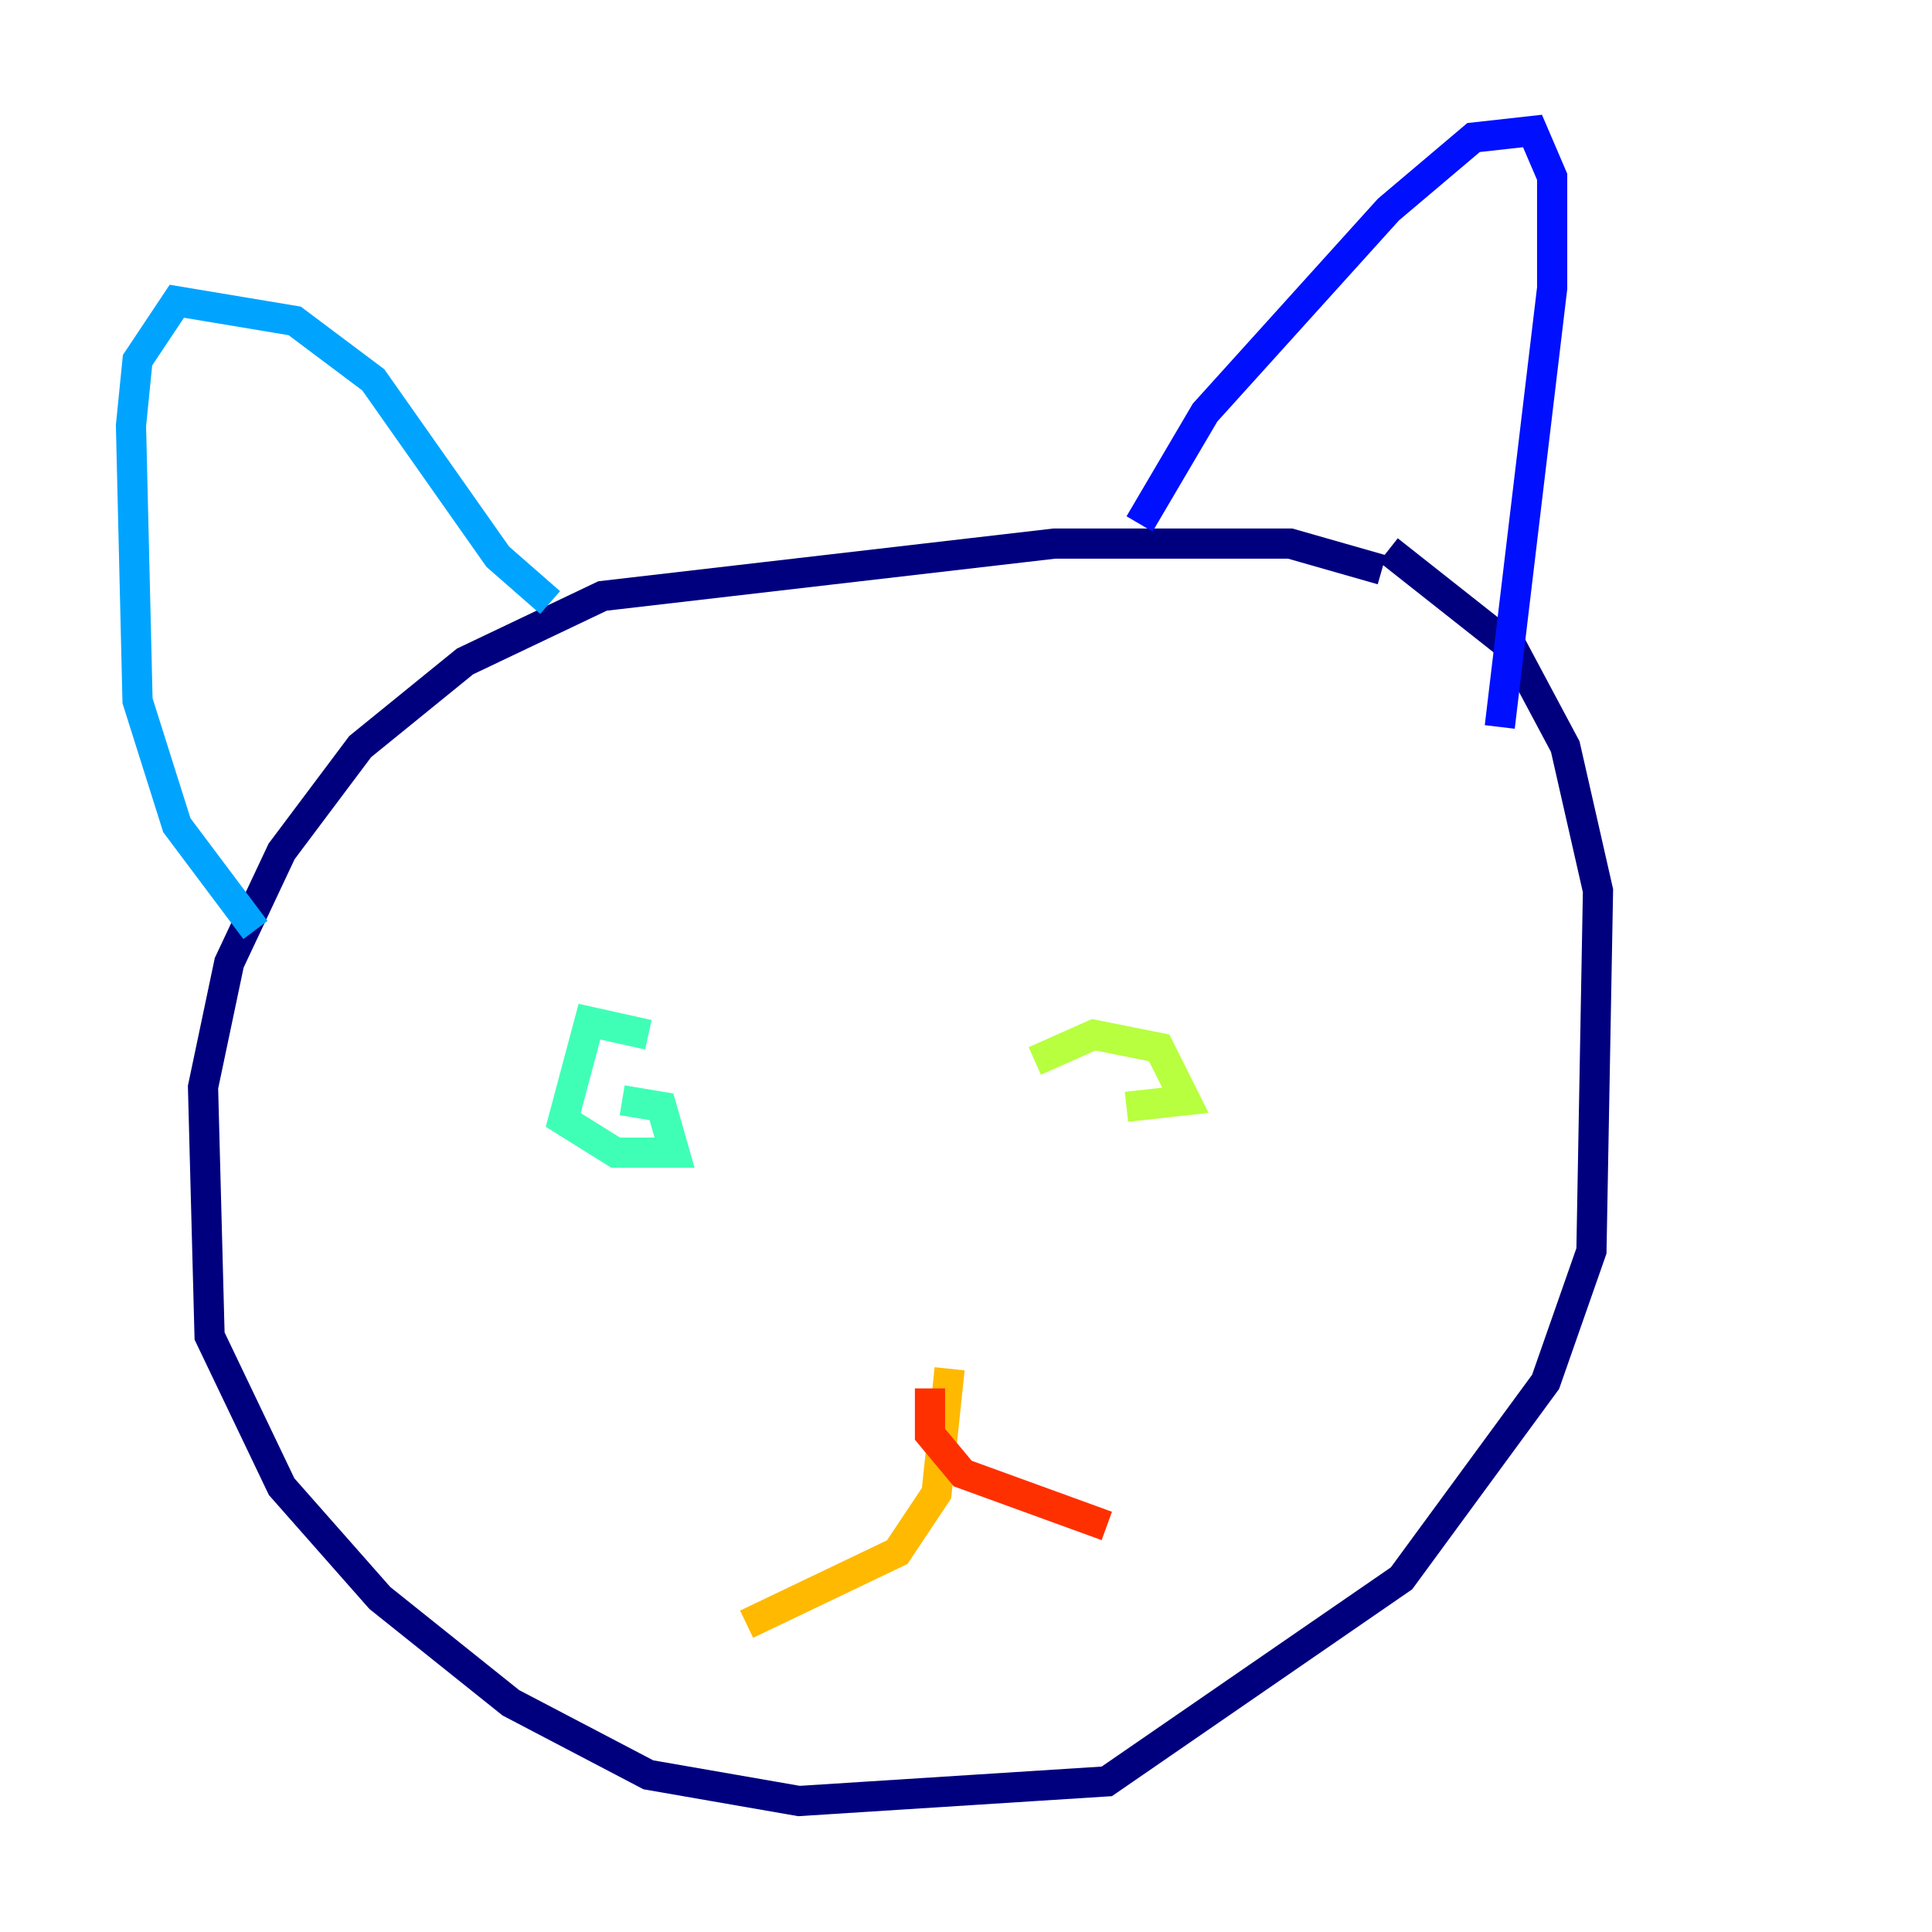 <?xml version="1.0" encoding="utf-8" ?>
<svg baseProfile="tiny" height="128" version="1.2" viewBox="0,0,128,128" width="128" xmlns="http://www.w3.org/2000/svg" xmlns:ev="http://www.w3.org/2001/xml-events" xmlns:xlink="http://www.w3.org/1999/xlink"><defs /><polyline fill="none" points="91.552,37.749 85.478,36.014 69.858,36.014 39.919,39.485 30.807,43.824 23.864,49.464 18.658,56.407 15.186,63.783 13.451,72.027 13.885,88.515 18.658,98.495 25.166,105.871 33.844,112.814 42.956,117.586 52.936,119.322 73.329,118.02 92.854,104.57 102.4,91.552 105.437,82.875 105.871,59.01 103.702,49.464 100.231,42.956 91.986,36.447" stroke="#00007f" stroke-width="2" /><polyline fill="none" points="75.498,34.712 79.837,27.336 91.986,13.885 97.627,9.112 101.532,8.678 102.834,11.715 102.834,19.091 99.363,48.163" stroke="#0010ff" stroke-width="2" /><polyline fill="none" points="36.447,39.919 32.976,36.881 24.732,25.166 19.525,21.261 11.715,19.959 9.112,23.864 8.678,28.203 9.112,46.427 11.715,54.671 16.922,61.614" stroke="#00a4ff" stroke-width="2" /><polyline fill="none" points="42.956,68.556 39.051,67.688 37.315,74.197 40.786,76.366 44.691,76.366 43.824,73.329 41.22,72.895" stroke="#3fffb7" stroke-width="2" /><polyline fill="none" points="68.556,70.291 72.461,68.556 76.8,69.424 78.536,72.895 74.63,73.329" stroke="#b7ff3f" stroke-width="2" /><polyline fill="none" points="62.915,90.685 62.047,98.929 59.444,102.834 49.464,107.607" stroke="#ffb900" stroke-width="2" /><polyline fill="none" points="61.614,91.986 61.614,95.024 63.783,97.627 73.329,101.098" stroke="#ff3000" stroke-width="2" /><polyline fill="none" points="40.786,91.552 40.786,91.552" stroke="#7f0000" stroke-width="2" /></svg>